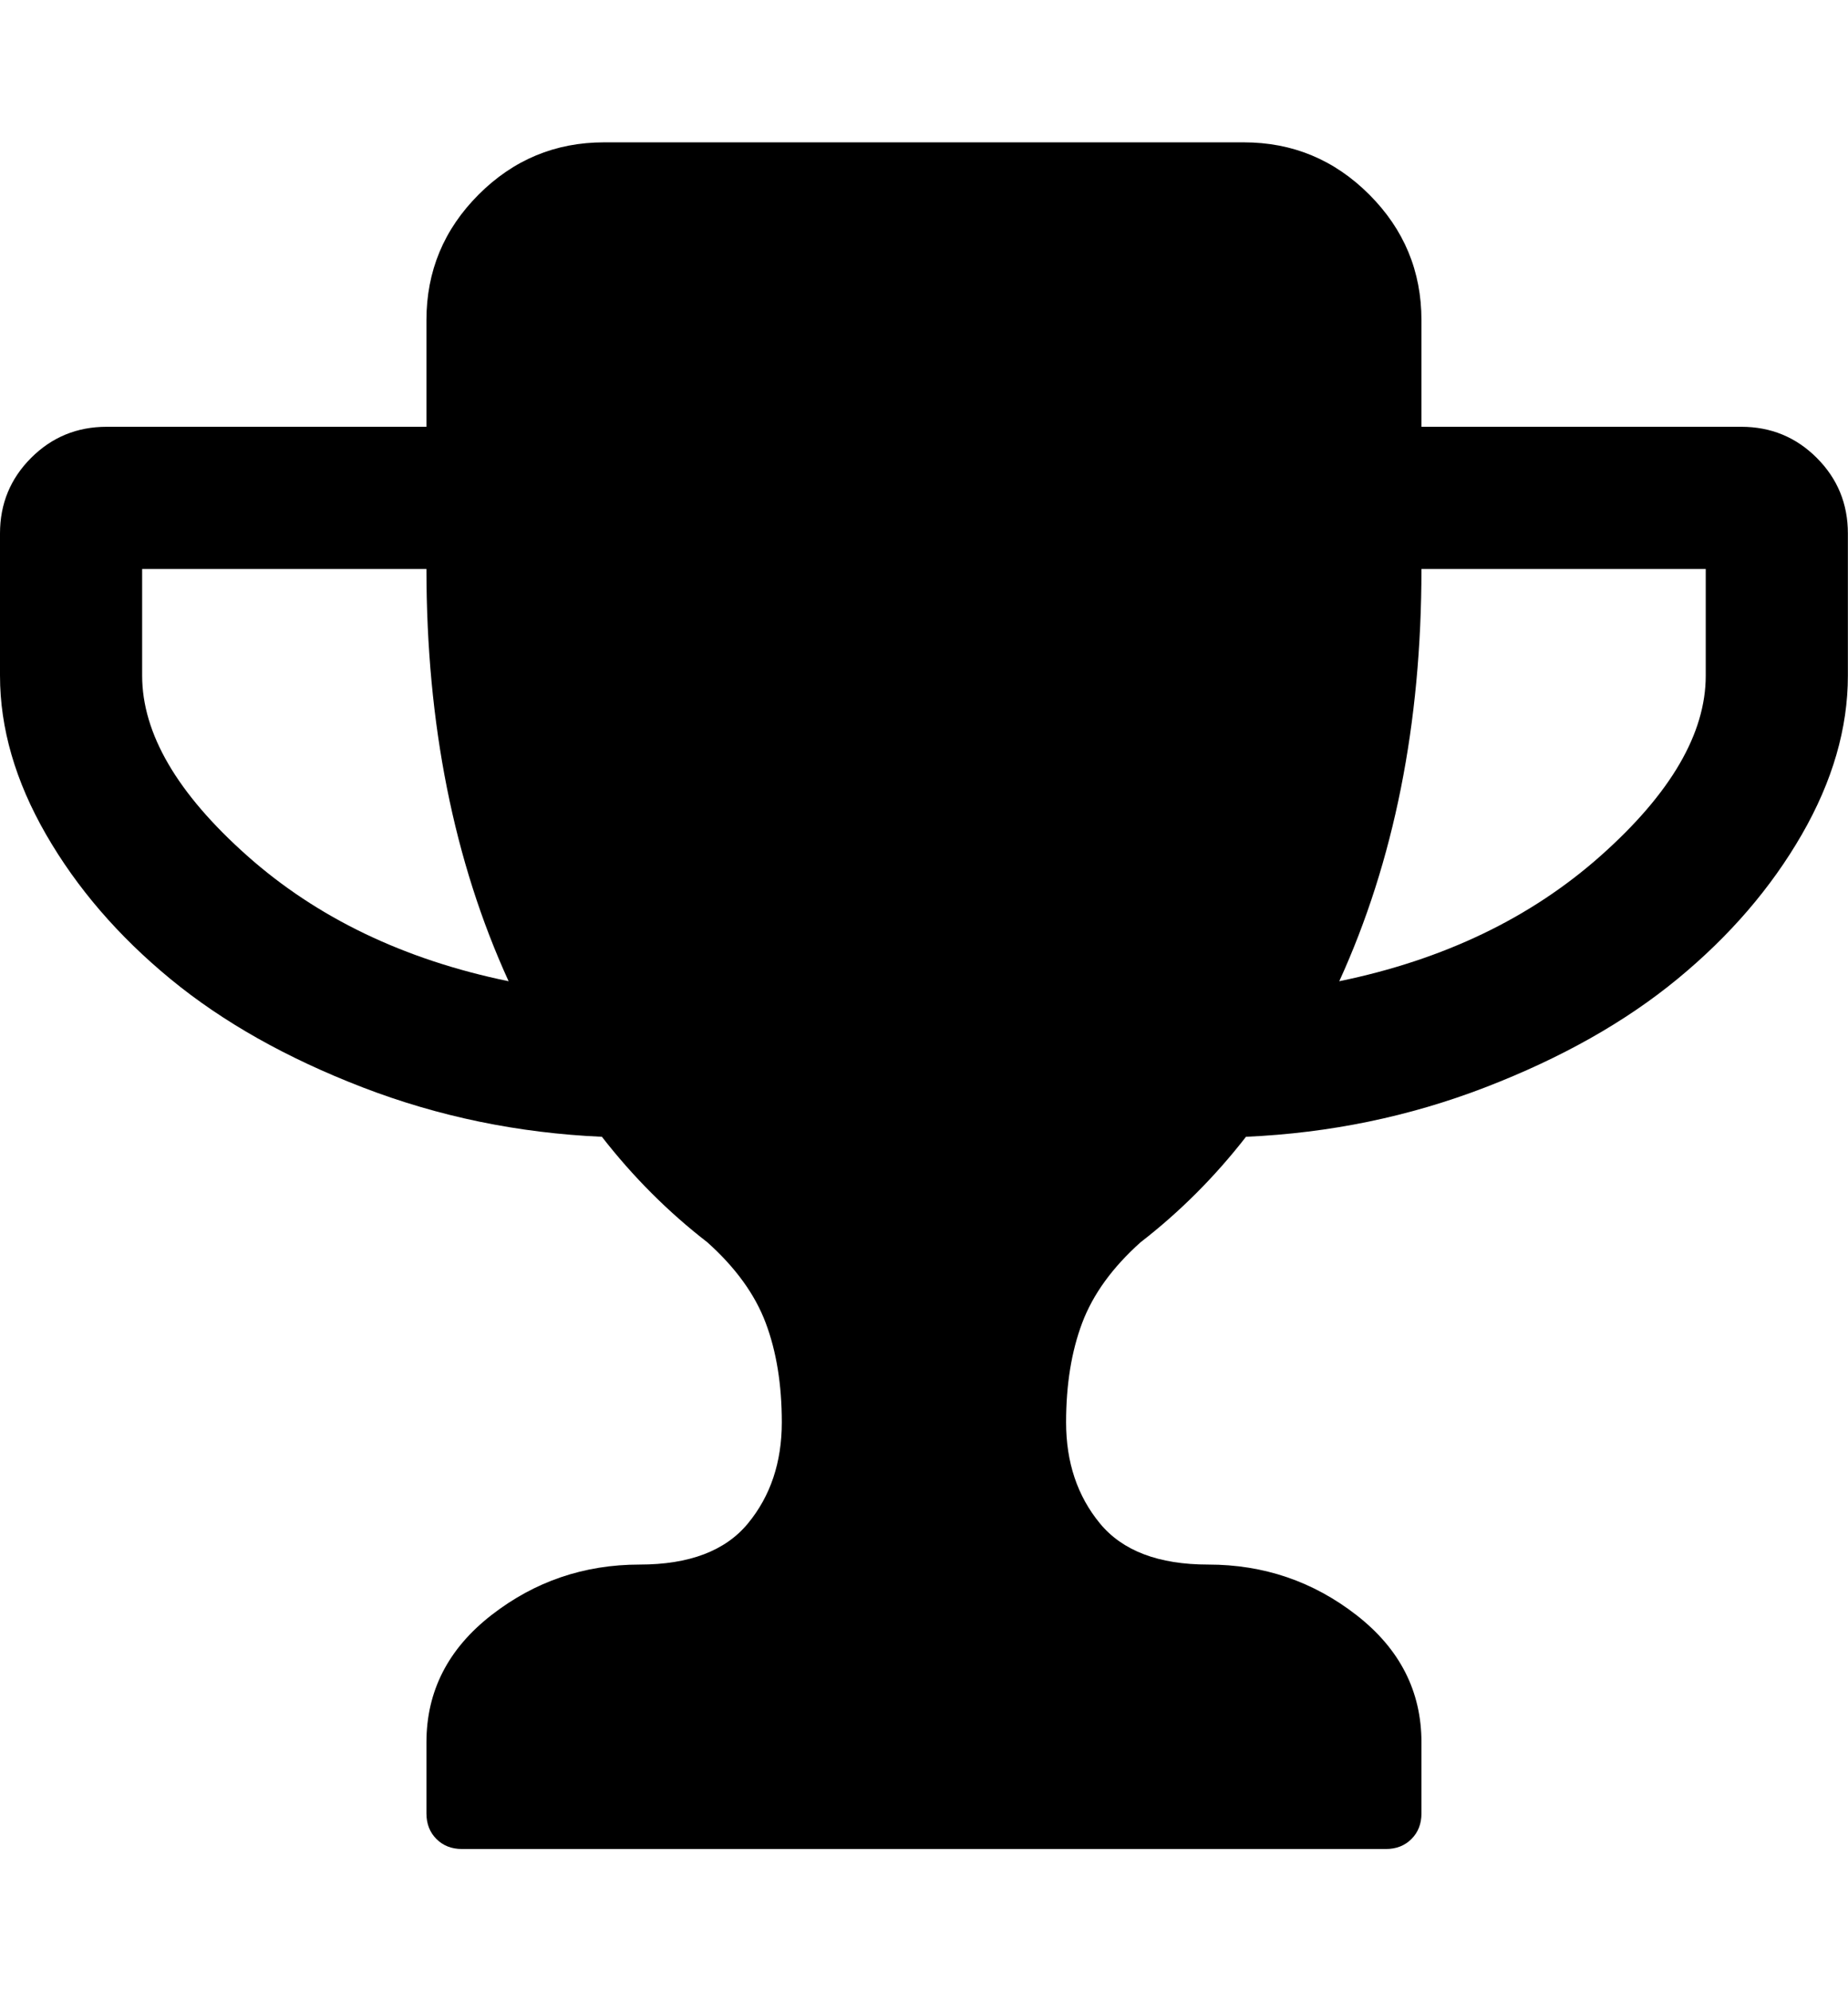 <svg height="1000" width="928.571" xmlns="http://www.w3.org/2000/svg"><path d="M0 339.328v-71.424q0 -22.32 15.624 -37.944t37.944 -15.624h160.704v-53.568q0 -36.828 26.226 -63.054t63.054 -26.226h321.408q36.828 0 63.054 26.226t26.226 63.054v53.568h160.704q22.32 0 37.944 15.624t15.624 37.944v71.424q0 39.618 -23.157 79.794t-62.496 72.54 -96.534 54.405 -120.249 24.831q-23.436 30.132 -53.01 53.01 -21.204 18.972 -29.295 40.455t-8.091 49.941q0 30.132 17.019 50.778t54.405 20.646q41.85 0 74.493 25.389t32.643 63.891v35.712q0 7.812 -5.022 12.834t-12.834 5.022h-464.256q-7.812 0 -12.834 -5.022t-5.022 -12.834v-35.712q0 -38.502 32.643 -63.891t74.493 -25.389q37.386 0 54.405 -20.646t17.019 -50.778q0 -28.458 -8.091 -49.941t-29.295 -40.455q-29.574 -22.878 -53.01 -53.01 -63.054 -2.79 -120.249 -24.831t-96.534 -54.405 -62.496 -72.54 -23.157 -79.794zm71.424 0q0 43.524 52.731 90.396t131.409 63.054q-41.292 -90.396 -41.292 -207.018h-142.848v53.568zm601.524 153.45q78.678 -16.182 131.409 -63.054t52.731 -90.396v-53.568h-142.848q0 116.622 -41.292 207.018z"/></svg>